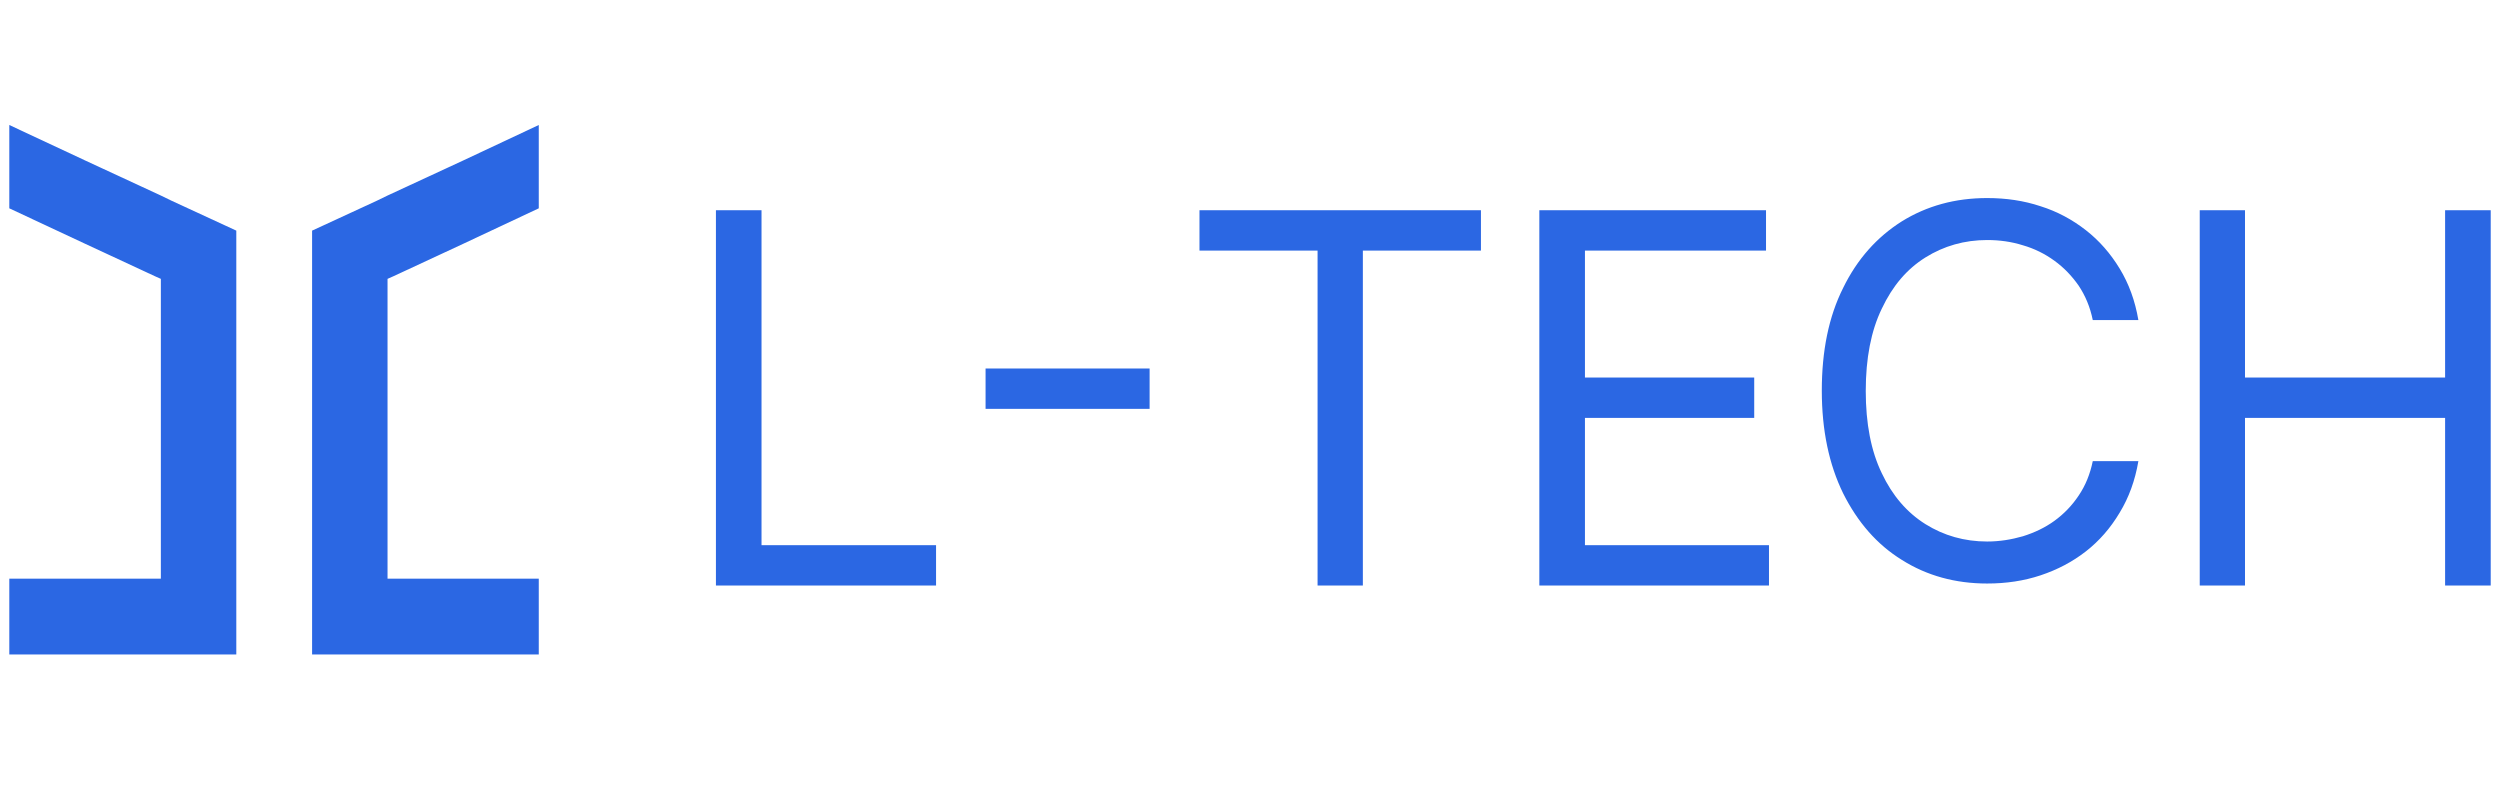 <svg width="140" height="44" viewBox="0 0 140 44" fill="none" xmlns="http://www.w3.org/2000/svg">
<g clip-path="url(#clip0_1768_2072)">
<path d="M9.008 10.95L4.764 8.984L0.521 7V11.666L4.764 13.65L8.677 15.469L9.008 15.616V32.407H0.521V36.651H13.233V12.915L9.614 11.244L9.008 10.95Z" fill="#2B67E3"/>
<path d="M21.702 10.95L21.096 11.244L17.477 12.915V36.651H30.171V32.407H21.702V15.616L22.033 15.469L25.946 13.65L30.171 11.666V7L25.946 8.984L21.702 10.95Z" fill="#2B67E3"/>
<path d="M42.645 11.773H40.092V32.789H52.419V30.53H42.645V11.773Z" fill="#2B67E3"/>
<path d="M64.378 20.636H55.192V22.896H64.378V20.636Z" fill="#2B67E3"/>
<path d="M67.171 14.033H73.784V32.789H76.32V14.033H82.933V11.773H67.171V14.033Z" fill="#2B67E3"/>
<path d="M88.757 23.402H98.236V21.142H88.757V14.033H98.897V11.773H86.203V32.789H99.063V30.53H88.757V23.402Z" fill="#2B67E3"/>
<path d="M107.826 14.416C108.855 13.773 110.012 13.442 111.28 13.442C111.978 13.442 112.639 13.534 113.282 13.736C113.925 13.92 114.513 14.214 115.046 14.6C115.578 14.986 116.019 15.445 116.405 15.996C116.772 16.547 117.048 17.19 117.195 17.925H119.749C119.565 16.841 119.216 15.886 118.701 15.041C118.187 14.195 117.562 13.479 116.809 12.891C116.056 12.303 115.211 11.844 114.274 11.55C113.337 11.238 112.345 11.091 111.28 11.091C109.479 11.091 107.899 11.532 106.503 12.395C105.107 13.277 104.005 14.508 103.215 16.125C102.406 17.741 102.021 19.652 102.021 21.875C102.021 24.098 102.425 26.008 103.215 27.625C104.023 29.241 105.107 30.491 106.503 31.354C107.899 32.236 109.498 32.677 111.28 32.677C112.345 32.677 113.337 32.53 114.274 32.218C115.211 31.905 116.056 31.464 116.809 30.877C117.562 30.289 118.187 29.572 118.701 28.709C119.216 27.864 119.565 26.908 119.749 25.824H117.195C117.048 26.541 116.791 27.184 116.405 27.753C116.038 28.305 115.578 28.782 115.046 29.168C114.513 29.554 113.925 29.829 113.282 30.031C112.639 30.215 111.978 30.325 111.28 30.325C110.012 30.325 108.855 29.995 107.826 29.352C106.797 28.709 105.97 27.753 105.382 26.504C104.776 25.255 104.482 23.712 104.482 21.893C104.482 20.074 104.776 18.531 105.382 17.282C105.989 15.996 106.797 15.059 107.826 14.416Z" fill="#2B67E3"/>
<path d="M136.926 11.773V21.142H125.72V11.773H123.185V32.789H125.72V23.402H136.926V32.789H139.48V11.773H136.926Z" fill="#2B67E3"/>
</g>
<defs>
<clipPath id="clip0_1768_2072">
<rect width="140" height="30" fill="white" transform="translate(0 7)"/>
</clipPath>
</defs>
</svg>
